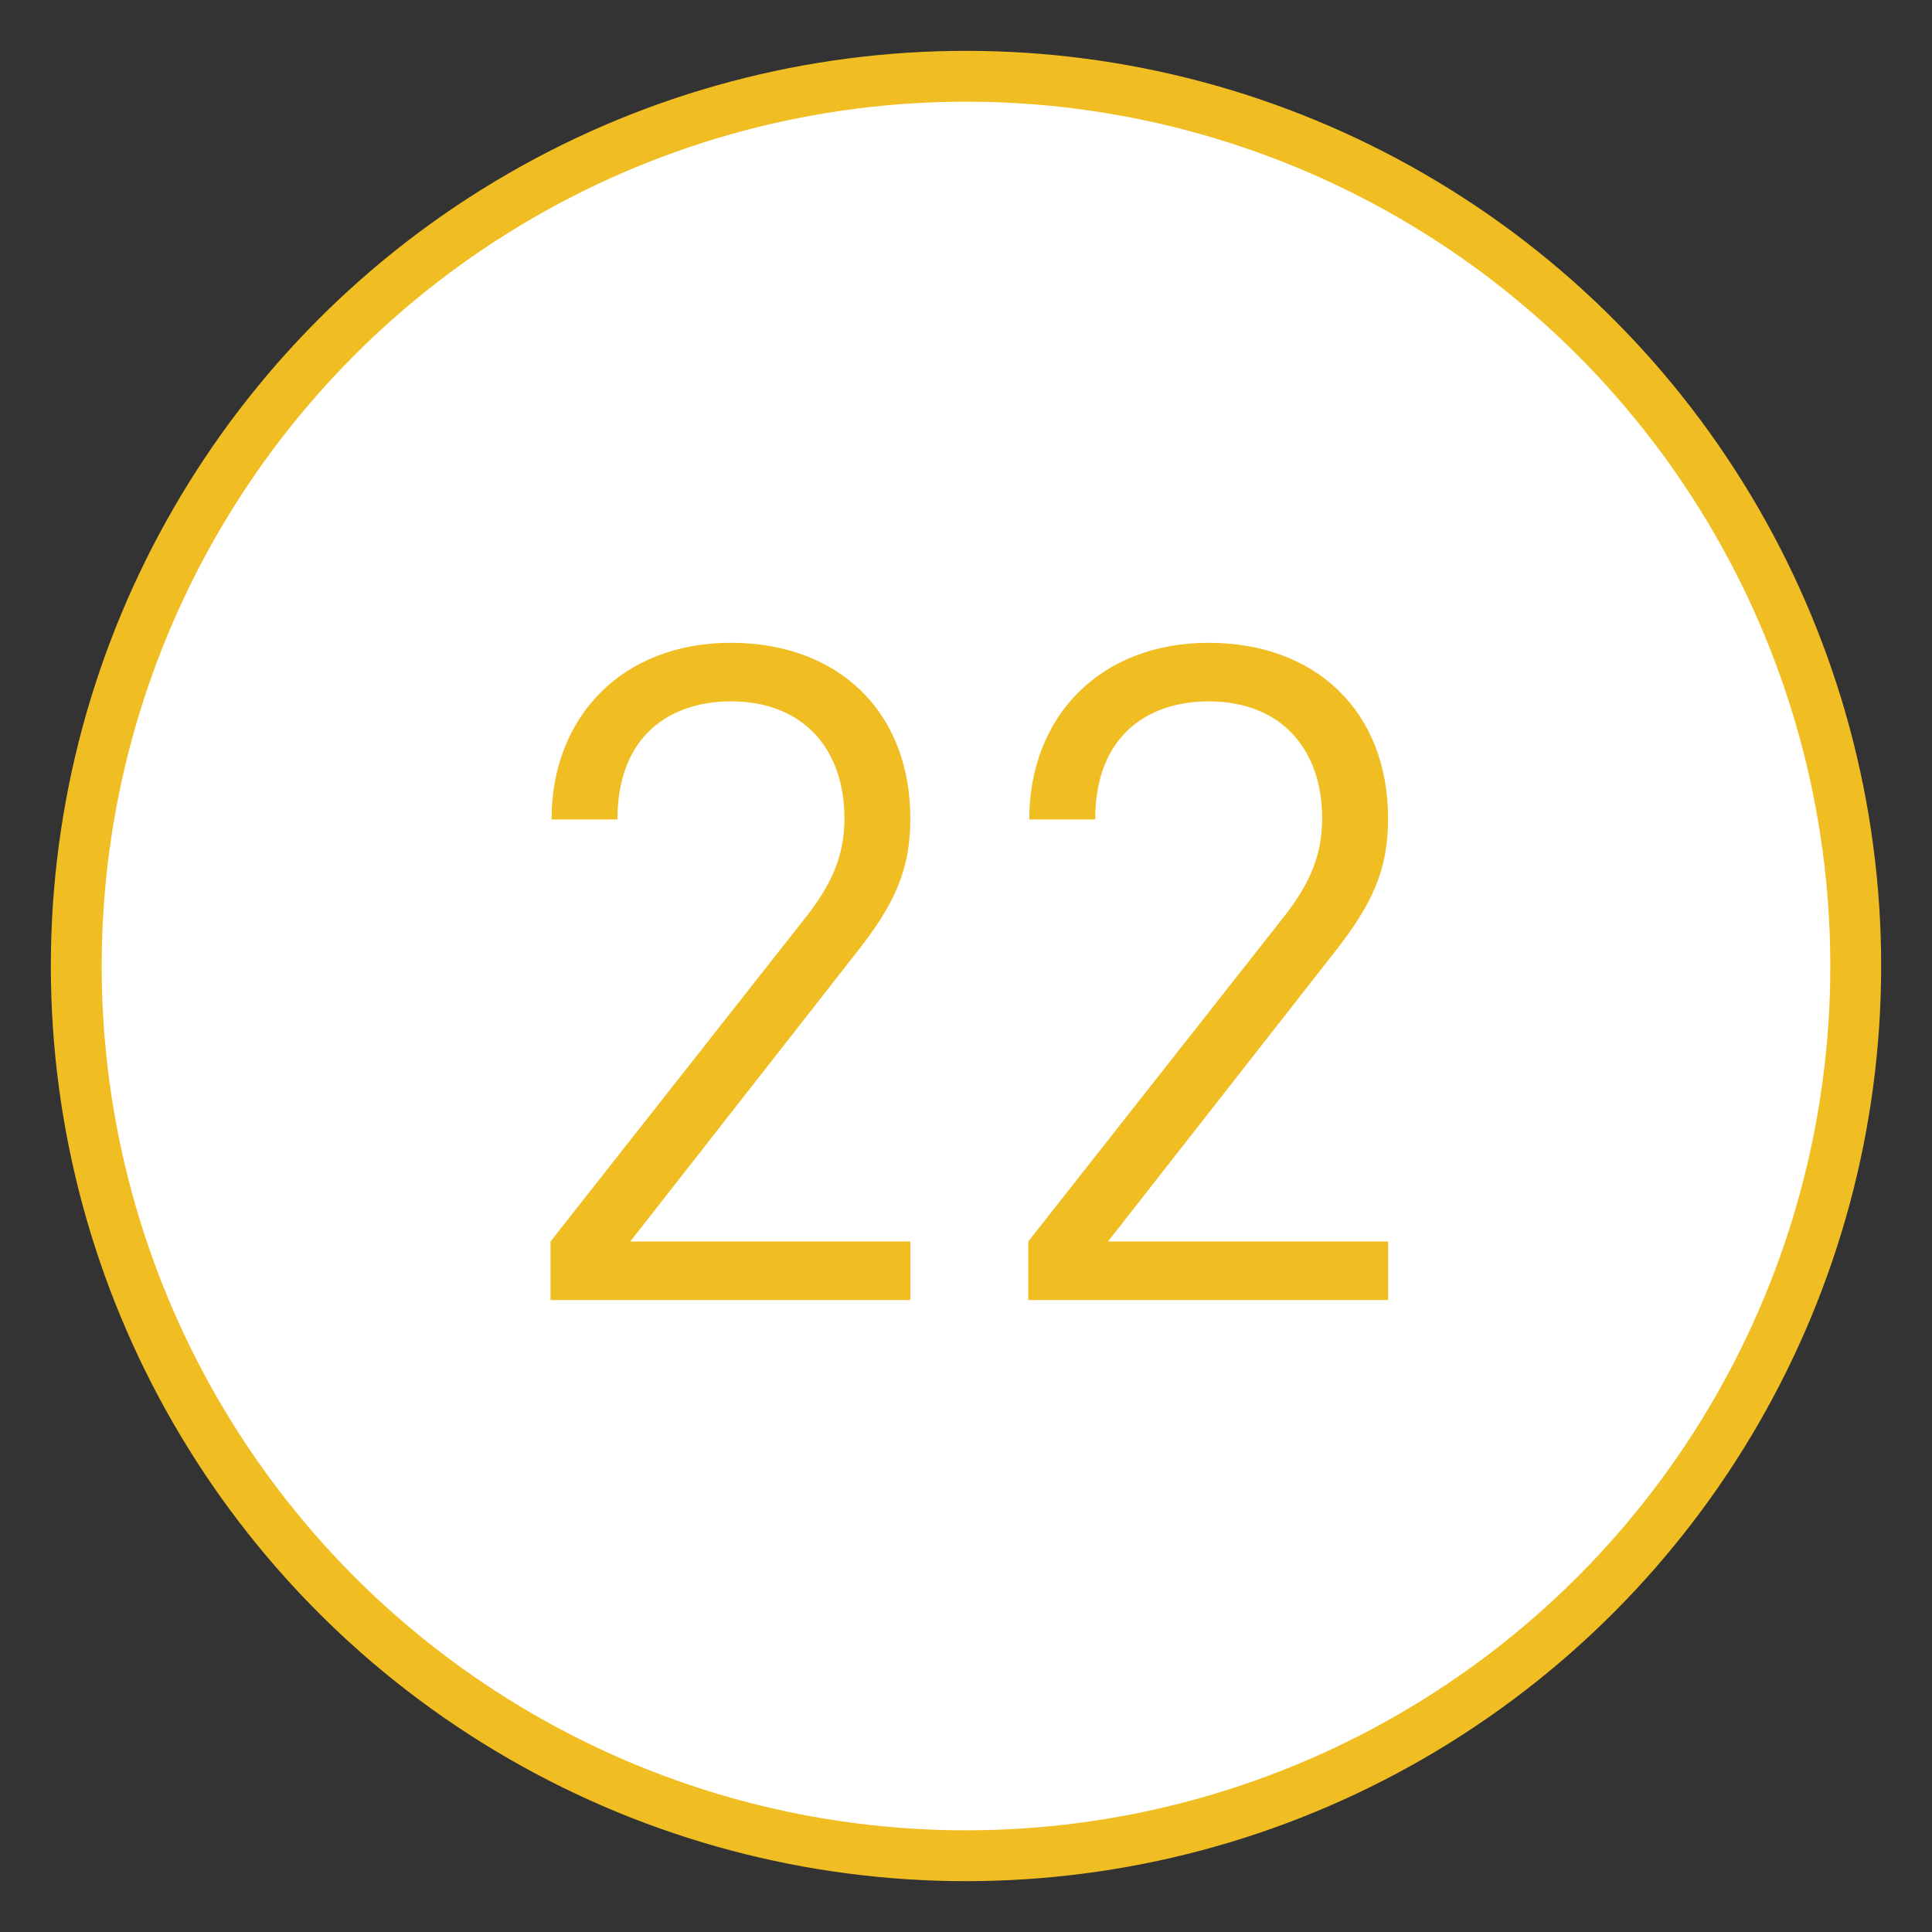 <?xml version="1.0" encoding="utf-8"?>
<!-- Generator: Adobe Illustrator 16.0.0, SVG Export Plug-In . SVG Version: 6.00 Build 0)  -->
<!DOCTYPE svg PUBLIC "-//W3C//DTD SVG 1.1//EN" "http://www.w3.org/Graphics/SVG/1.1/DTD/svg11.dtd">
<svg version="1.1" id="圖層_1" xmlns="http://www.w3.org/2000/svg" xmlns:xlink="http://www.w3.org/1999/xlink" x="0px" y="0px"
	 width="38px" height="38px" viewBox="0 0 38 38" enable-background="new 0 0 38 38" xml:space="preserve">
<rect x="0" y="0" width="38" height="38" fill="#333333" stroke="none"/>
<circle fill="#FFFFFF" stroke="#F0BE23" stroke-miterlimit="10" cx="19" cy="19" r="17.5"/>
<g>
	<path fill="#F0BE23" d="M10.828,25.57v-1.152l5.06-6.427c0.486-0.63,0.721-1.188,0.721-1.891c0-1.387-0.828-2.305-2.232-2.305
		c-1.188,0-2.233,0.666-2.233,2.323h-1.296c0-2.017,1.387-3.475,3.529-3.475c2.106,0,3.528,1.35,3.528,3.457
		c0,1.026-0.323,1.692-1.026,2.593l-4.482,5.725h5.509v1.152H10.828z"/>
	<path fill="#F0BE23" d="M20.225,25.57v-1.152l5.06-6.427c0.486-0.63,0.72-1.188,0.72-1.891c0-1.387-0.828-2.305-2.232-2.305
		c-1.188,0-2.232,0.666-2.232,2.323h-1.297c0-2.017,1.387-3.475,3.529-3.475c2.106,0,3.529,1.35,3.529,3.457
		c0,1.026-0.324,1.692-1.026,2.593l-4.483,5.725h5.51v1.152H20.225z"/>
</g>
</svg>
